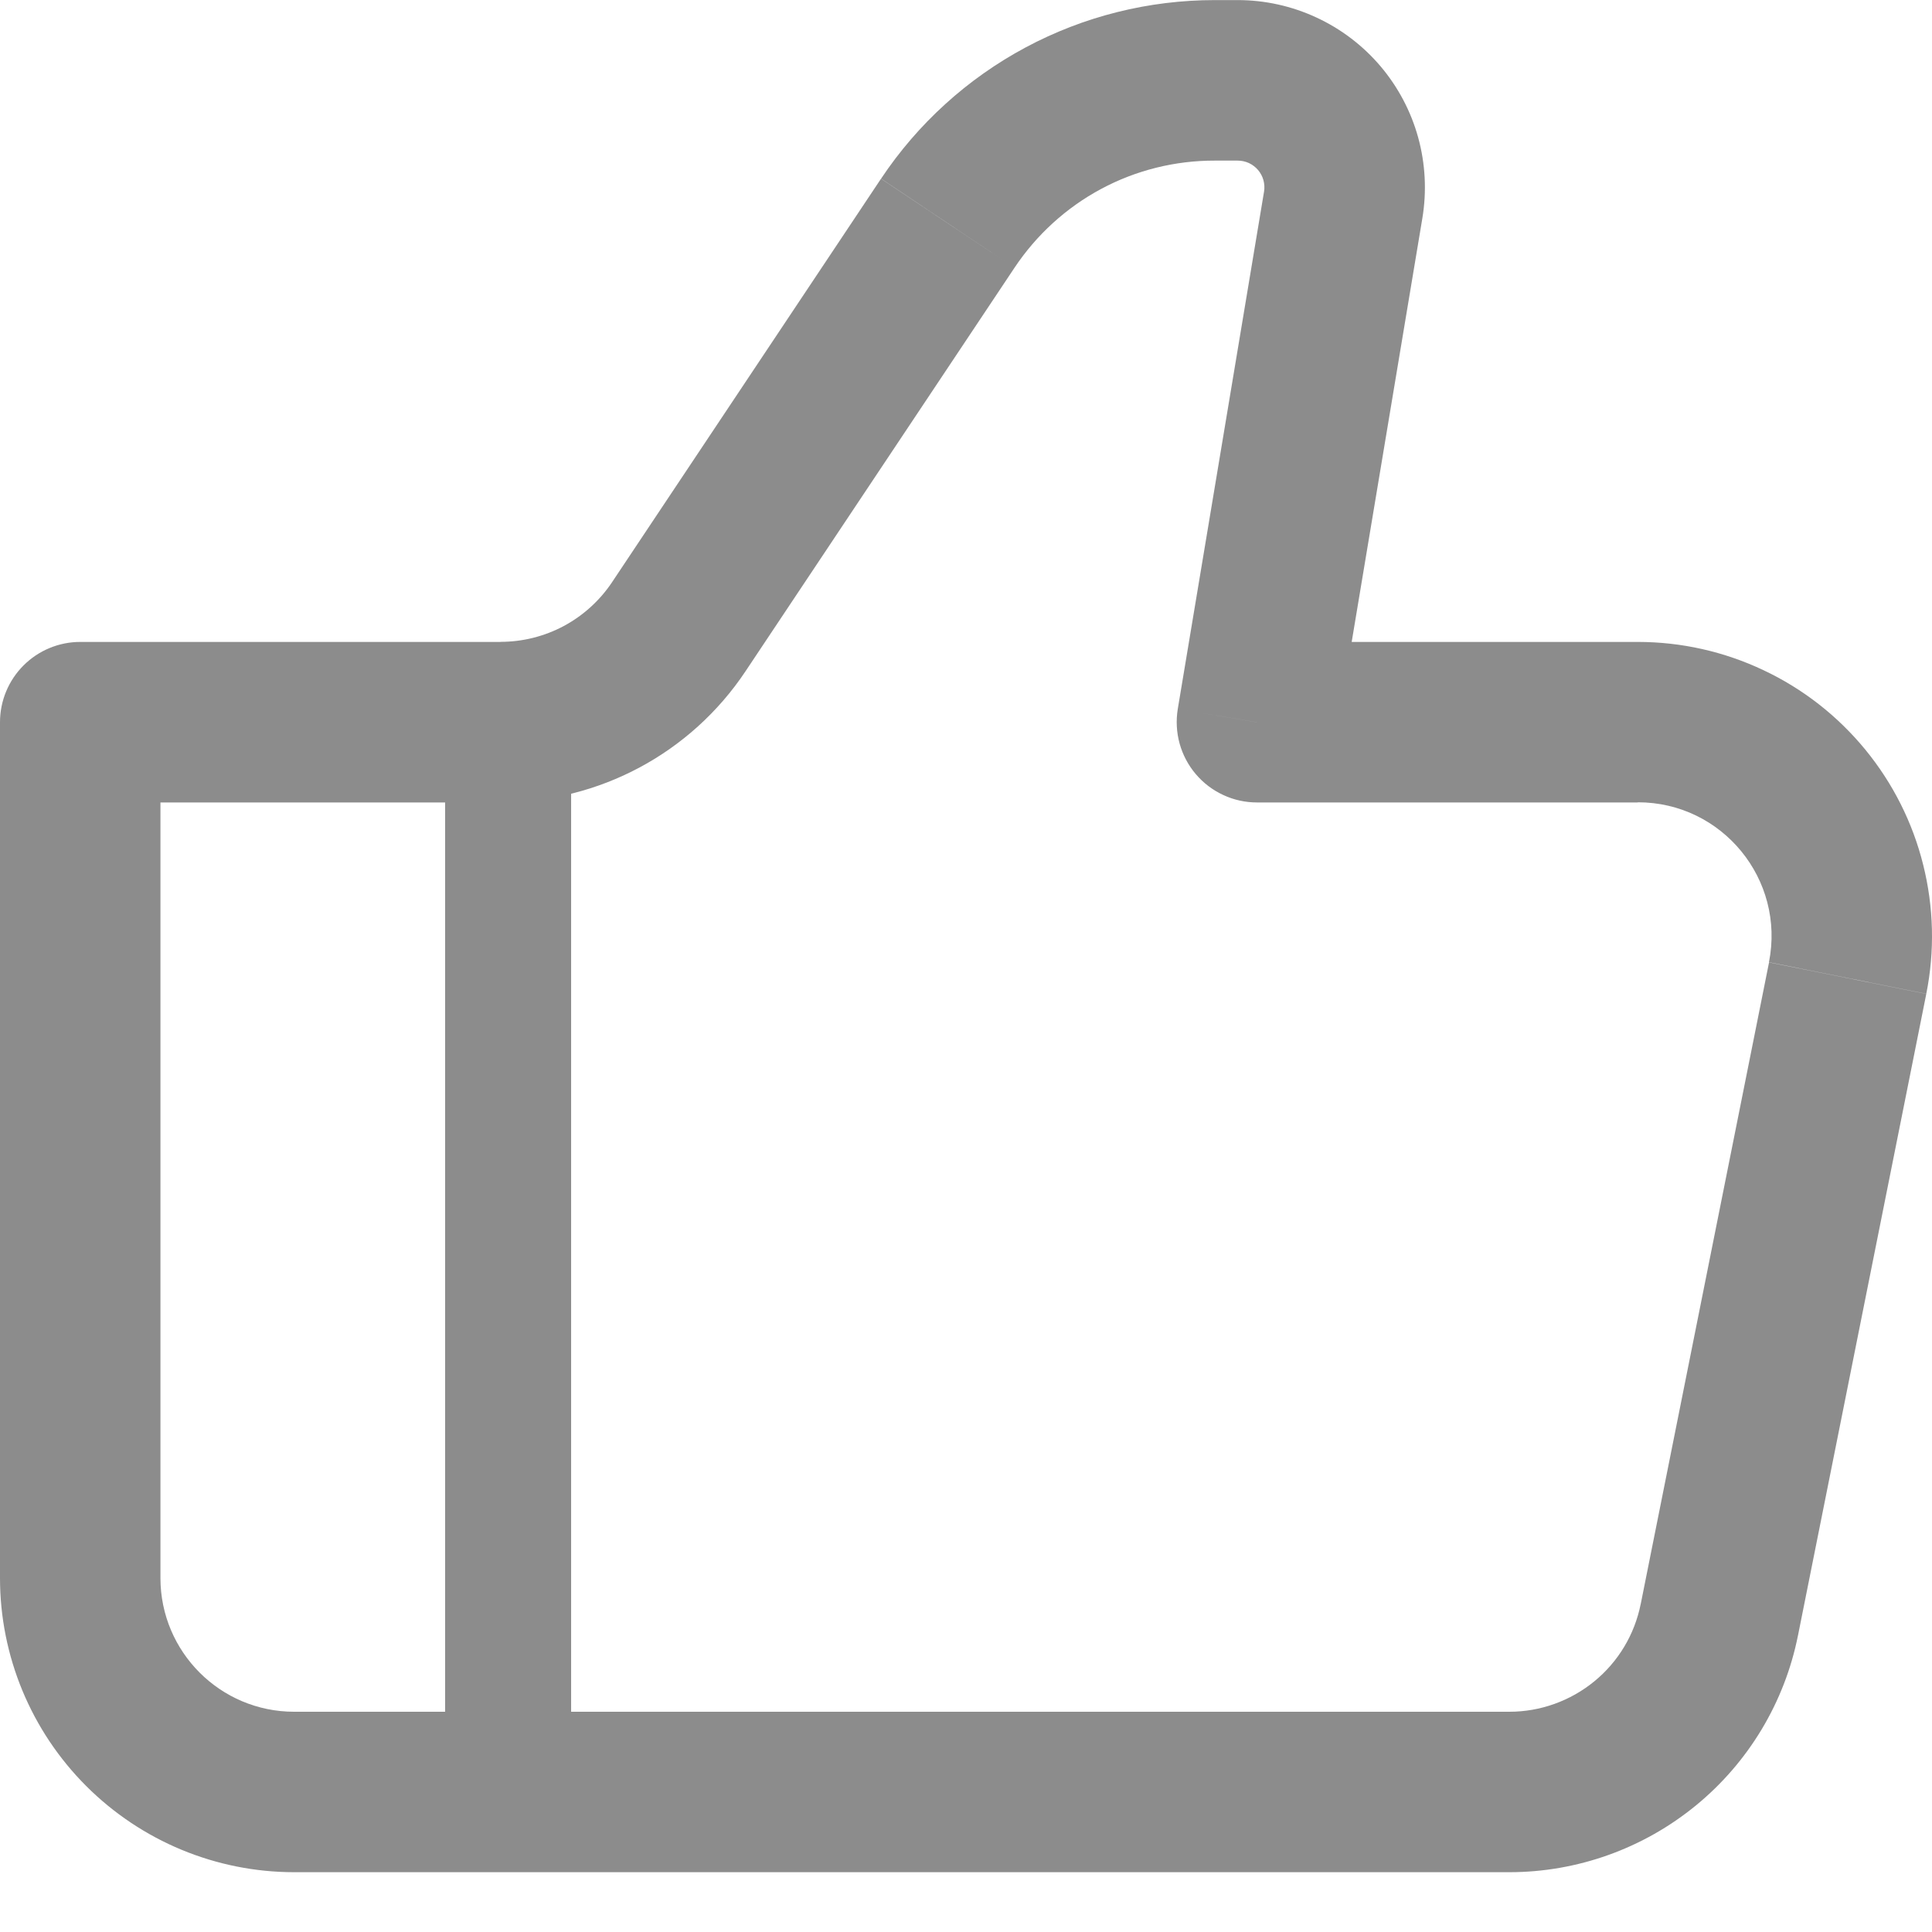 <svg width="23" height="23" viewBox="0 0 23 23" fill="none" xmlns="http://www.w3.org/2000/svg">
<path d="M14.964 8.598L14.021 8.441C13.999 8.578 14.006 8.718 14.043 8.852C14.08 8.985 14.145 9.109 14.235 9.215C14.325 9.321 14.436 9.406 14.562 9.464C14.688 9.523 14.825 9.553 14.964 9.553V8.598ZM0.955 8.598V7.642C0.702 7.642 0.459 7.743 0.28 7.922C0.101 8.101 0 8.344 0 8.598H0.955ZM3.502 22.288H17.969V20.378H3.502V22.288ZM19.498 7.642H14.964V9.553H19.498V7.642ZM15.906 8.754L16.933 2.597L15.048 2.282L14.021 8.441L15.906 8.754ZM14.735 0.001H14.462V1.912H14.733L14.735 0.001ZM10.488 2.128L7.285 6.933L8.874 7.993L12.077 3.188L10.488 2.128ZM5.96 7.642H0.955V9.553H5.96V7.642ZM0 8.598V18.786H1.91V8.598H0ZM21.404 19.473L22.932 11.832L21.06 11.457L19.532 19.098L21.404 19.473ZM7.285 6.933C7.139 7.151 6.942 7.329 6.711 7.453C6.48 7.576 6.222 7.641 5.96 7.641V9.551C7.132 9.551 8.224 8.967 8.874 7.993L7.285 6.933ZM16.933 2.597C16.986 2.278 16.969 1.949 16.883 1.637C16.797 1.325 16.644 1.036 16.435 0.789C16.225 0.542 15.965 0.344 15.671 0.208C15.378 0.072 15.058 0.001 14.735 0.001L14.733 1.912C14.78 1.912 14.826 1.922 14.868 1.941C14.91 1.961 14.947 1.989 14.977 2.024C15.007 2.06 15.029 2.101 15.041 2.145C15.053 2.19 15.056 2.237 15.048 2.282L16.933 2.597ZM19.498 9.551C20.504 9.551 21.255 10.471 21.059 11.455L22.932 11.831C23.034 11.323 23.021 10.798 22.895 10.295C22.77 9.792 22.534 9.324 22.206 8.924C21.877 8.523 21.464 8.2 20.995 7.979C20.527 7.757 20.016 7.642 19.498 7.642V9.551ZM17.969 22.288C18.779 22.288 19.564 22.006 20.19 21.493C20.816 20.98 21.245 20.266 21.404 19.472L19.532 19.096C19.46 19.458 19.265 19.783 18.98 20.016C18.695 20.249 18.338 20.378 17.969 20.378V22.288ZM14.462 0.001C13.676 0.001 12.902 0.194 12.209 0.565C11.516 0.936 10.925 1.473 10.489 2.127L12.077 3.188C12.339 2.795 12.693 2.472 13.109 2.249C13.525 2.026 13.99 1.911 14.462 1.912V0.001ZM3.502 20.378C2.623 20.378 1.91 19.665 1.91 18.786H0C0 19.715 0.369 20.605 1.026 21.262C1.683 21.919 2.573 22.288 3.502 22.288V20.378Z" fill="#8C8C8C"/>
<path d="M6.049 8.598V21.333" stroke="#8C8C8C" stroke-width="1.5"/>
</svg>
